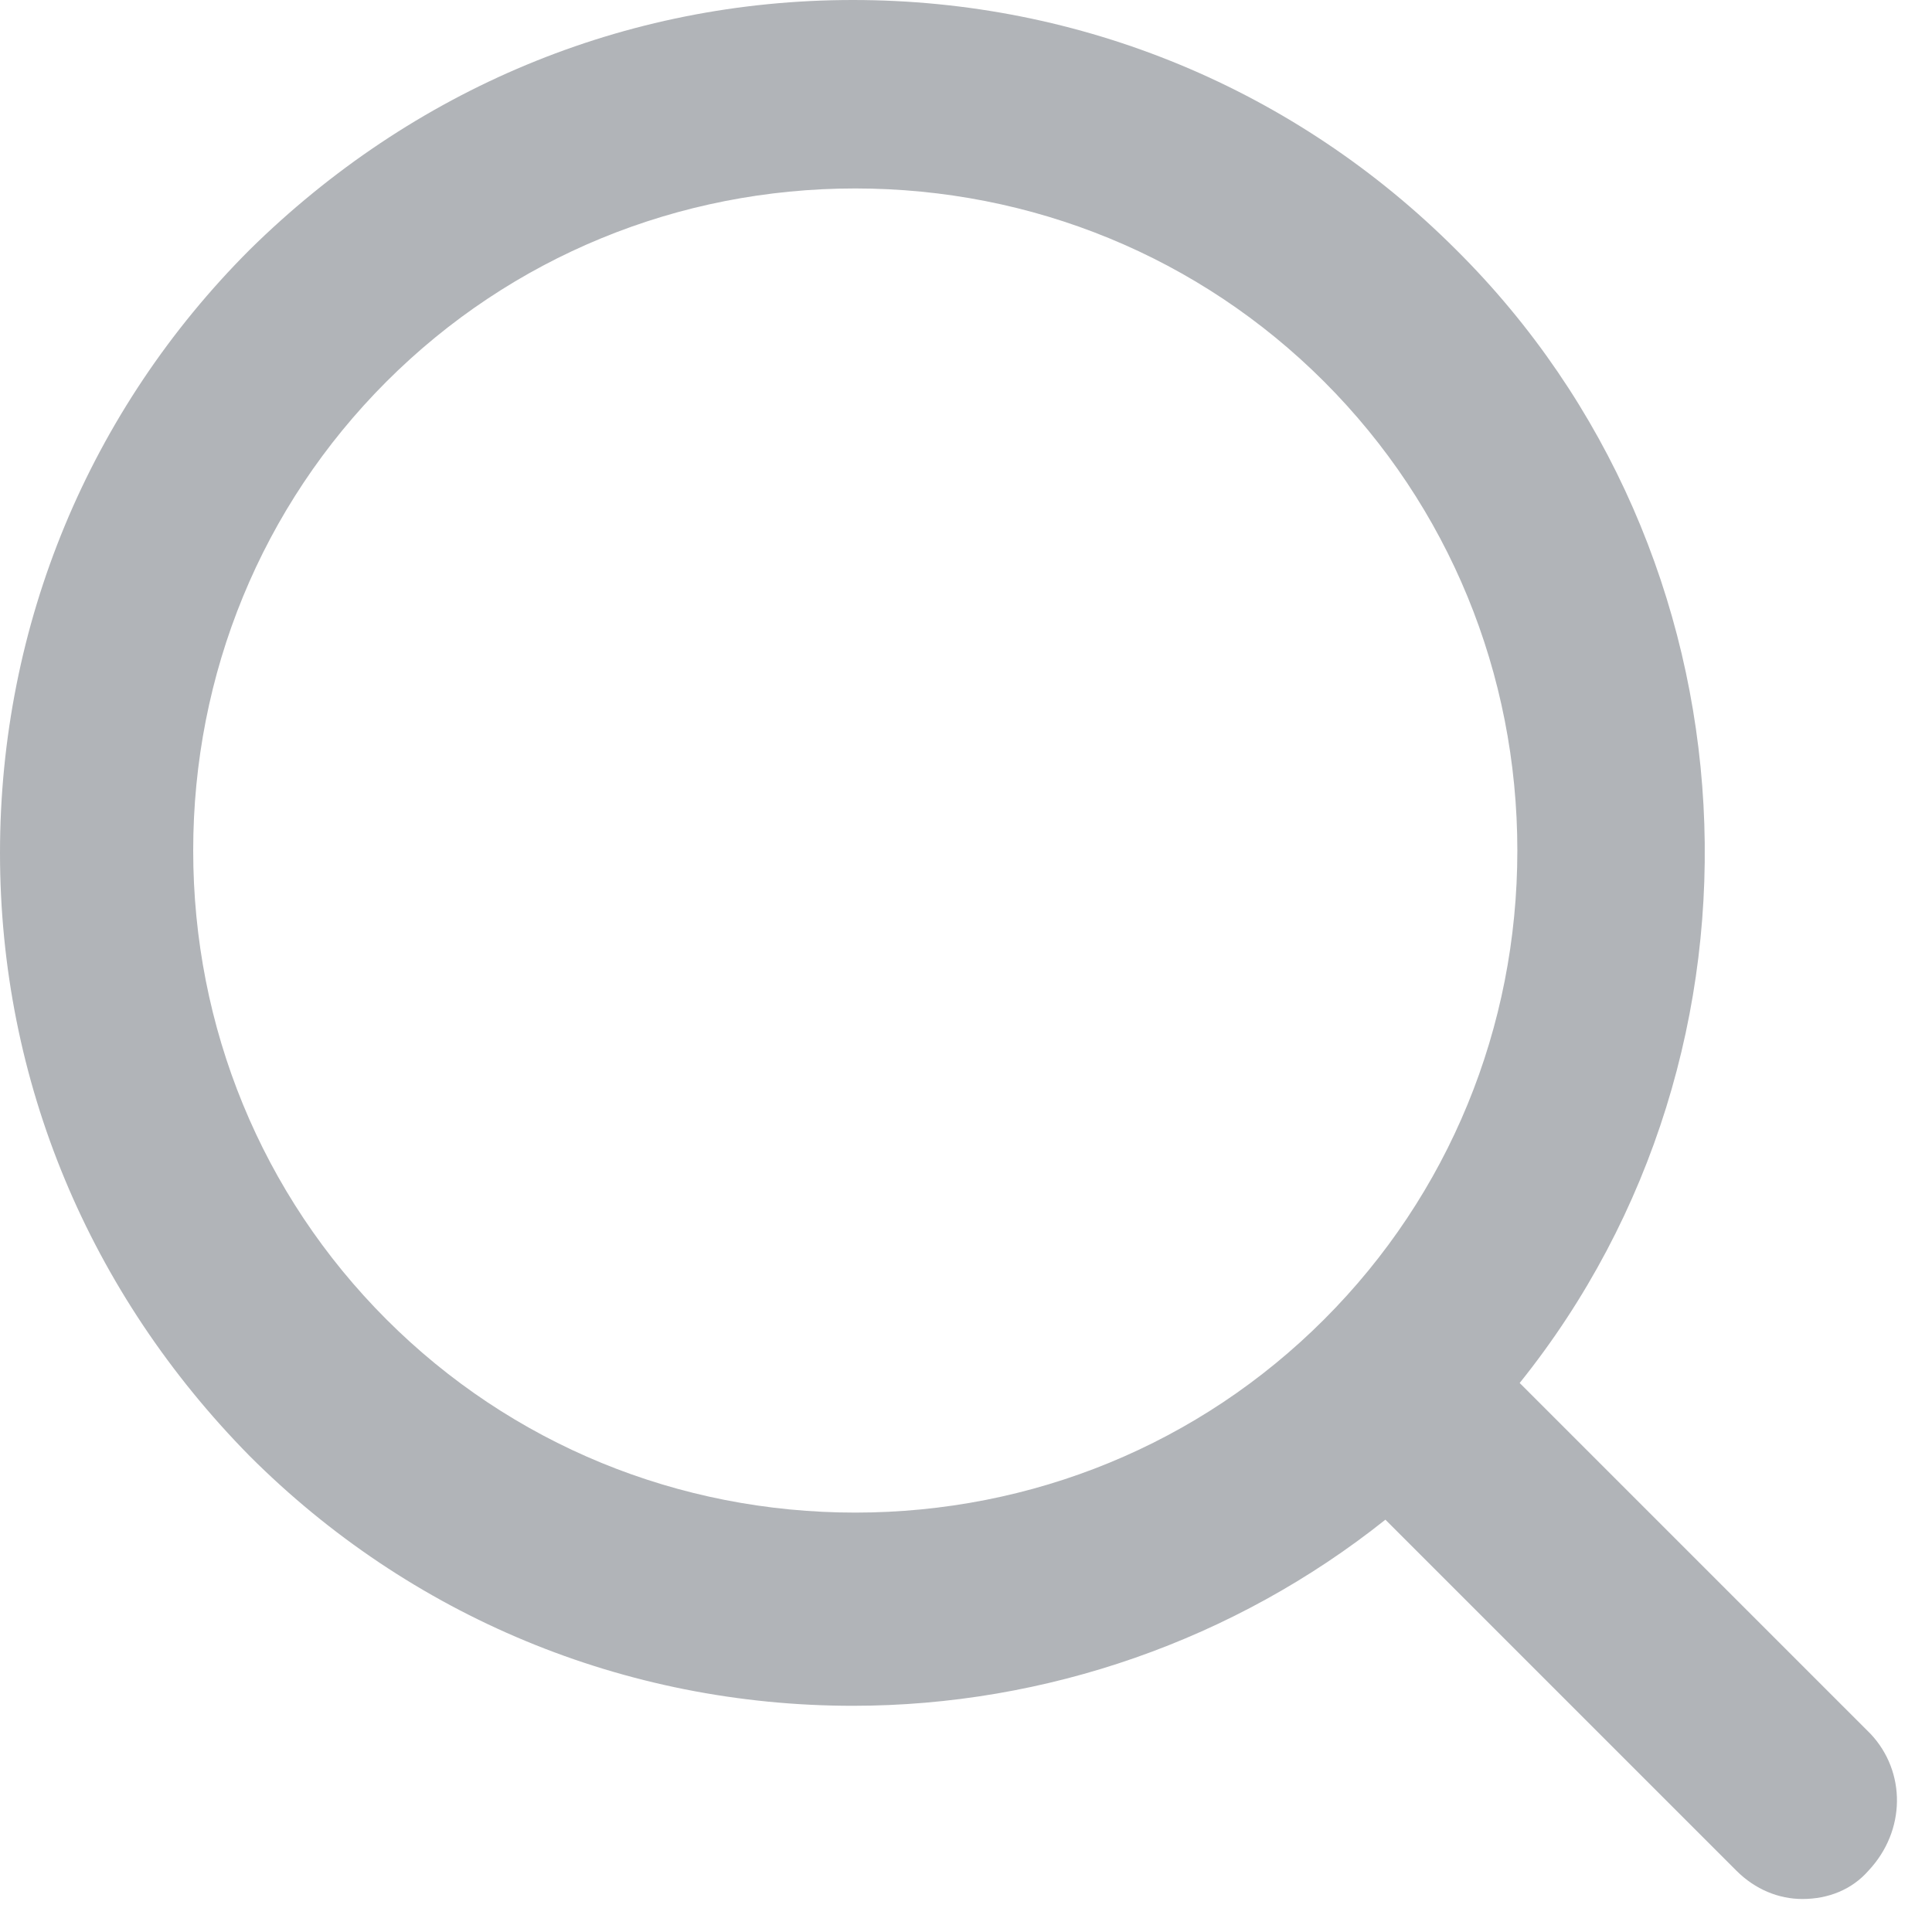<svg width="24" height="24" viewBox="0 0 24 24" fill="none" xmlns="http://www.w3.org/2000/svg">
<path fill-rule="evenodd" clip-rule="evenodd" d="M18.878 17.18L23.239 21.541C23.678 22.01 23.678 22.741 23.21 23.239C23.005 23.473 22.712 23.59 22.39 23.59C22.098 23.59 21.805 23.473 21.571 23.239L17.21 18.878C15.337 20.371 12.995 21.19 10.595 21.19C7.756 21.19 5.093 20.078 3.102 18.088C1.112 16.068 0 13.434 0 10.595C0 7.756 1.112 5.093 3.102 3.102C5.122 1.112 7.756 0 10.595 0C13.434 0 16.098 1.112 18.088 3.102C21.893 6.878 22.215 13.024 18.878 17.18ZM16.449 16.39C18 14.839 18.849 12.761 18.849 10.566C18.849 8.371 18 6.293 16.449 4.741C14.898 3.19 12.819 2.341 10.624 2.341C8.429 2.341 6.351 3.19 4.8 4.741C3.249 6.293 2.4 8.371 2.4 10.566C2.4 12.761 3.249 14.839 4.8 16.39C6.351 17.942 8.429 18.79 10.624 18.79C12.819 18.79 14.898 17.942 16.449 16.39Z" fill="#B1B4B8"/>
</svg>
